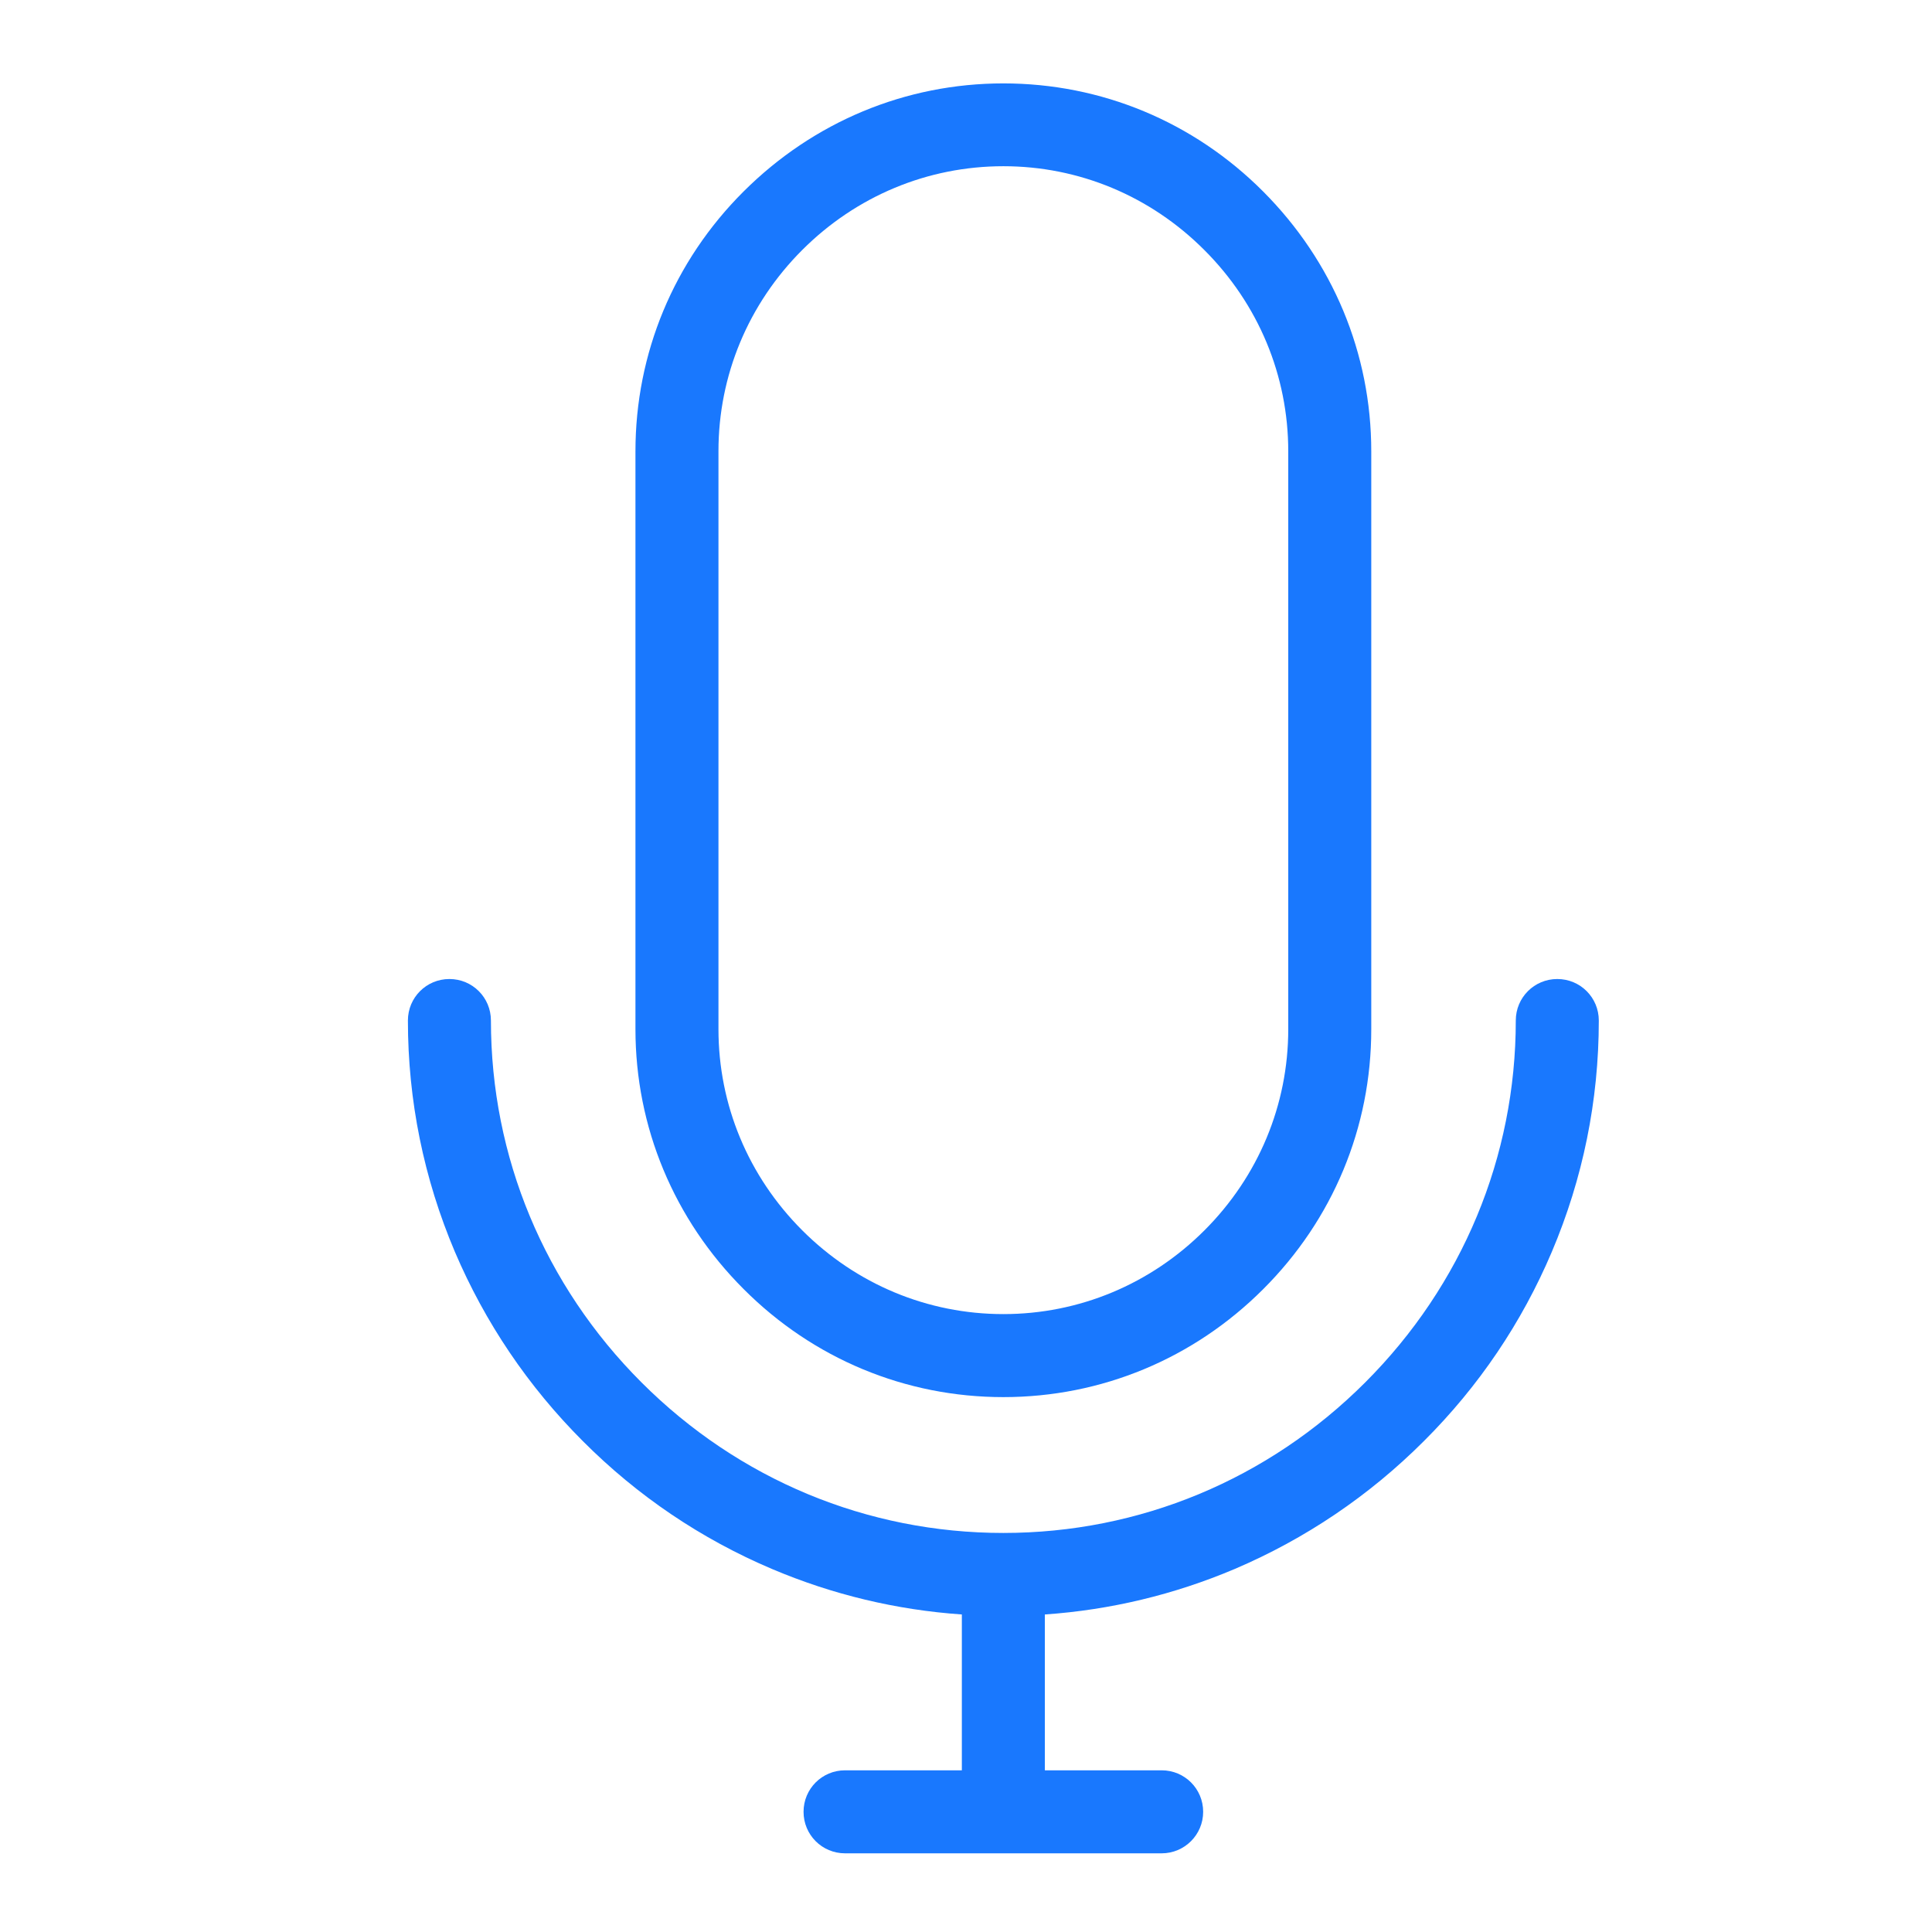 <svg viewBox="0 0 1024 1024" xmlns="http://www.w3.org/2000/svg"><path d="M531.8 740.5c51.9 0 100.8-20.3 137.7-57.2 37-36.9 57.3-85.8 57.3-137.7V239.2c0-51.9-20.4-100.7-57.3-137.7s-85.8-57.3-137.7-57.3-100.7 20.4-137.7 57.3c-37 36.9-57.3 85.8-57.3 137.7v306.3c0 51.9 20.4 100.8 57.3 137.7 36.9 37 85.8 57.3 137.7 57.3z m-151-501.4c0-40.1 15.8-78 44.4-106.6 28.6-28.6 66.5-44.4 106.6-44.4 40.1 0 78 15.8 106.6 44.5 28.6 28.6 44.4 66.5 44.4 106.6v306.3c0 40.1-15.8 78-44.4 106.6s-66.5 44.4-106.6 44.4-78-15.8-106.6-44.4c-28.6-28.6-44.4-66.5-44.4-106.6V239.1z" fill="#1978FE"></path><path d="M825.4 518.9c-12.2 0-22 9.8-22 22 0 72.2-28.3 140.3-79.8 191.8S604 812.5 531.8 812.5 391.5 784.2 340 732.7s-79.8-119.6-79.8-191.8c0-12.2-9.8-22-22-22s-22 9.8-22 22c0 42.4 8.4 83.7 24.9 122.6 16 37.5 38.8 71.3 67.8 100.3 29 29.1 62.8 51.9 100.3 67.8 32.1 13.6 65.9 21.7 100.6 24.1v82.6h-61.9c-12.2 0-22 9.8-22 22s9.8 22 22 22h167.8c12.1 0 22-9.8 22-22s-9.8-22-22-22h-61.9v-82.6c34.7-2.4 68.5-10.5 100.6-24.1 37.5-16 71.3-38.8 100.3-67.8 29.1-29 51.9-62.8 67.8-100.3 16.5-38.9 24.9-80.2 24.9-122.6 0-12.2-9.8-22-22-22z" fill="#1978FE"></path></svg>